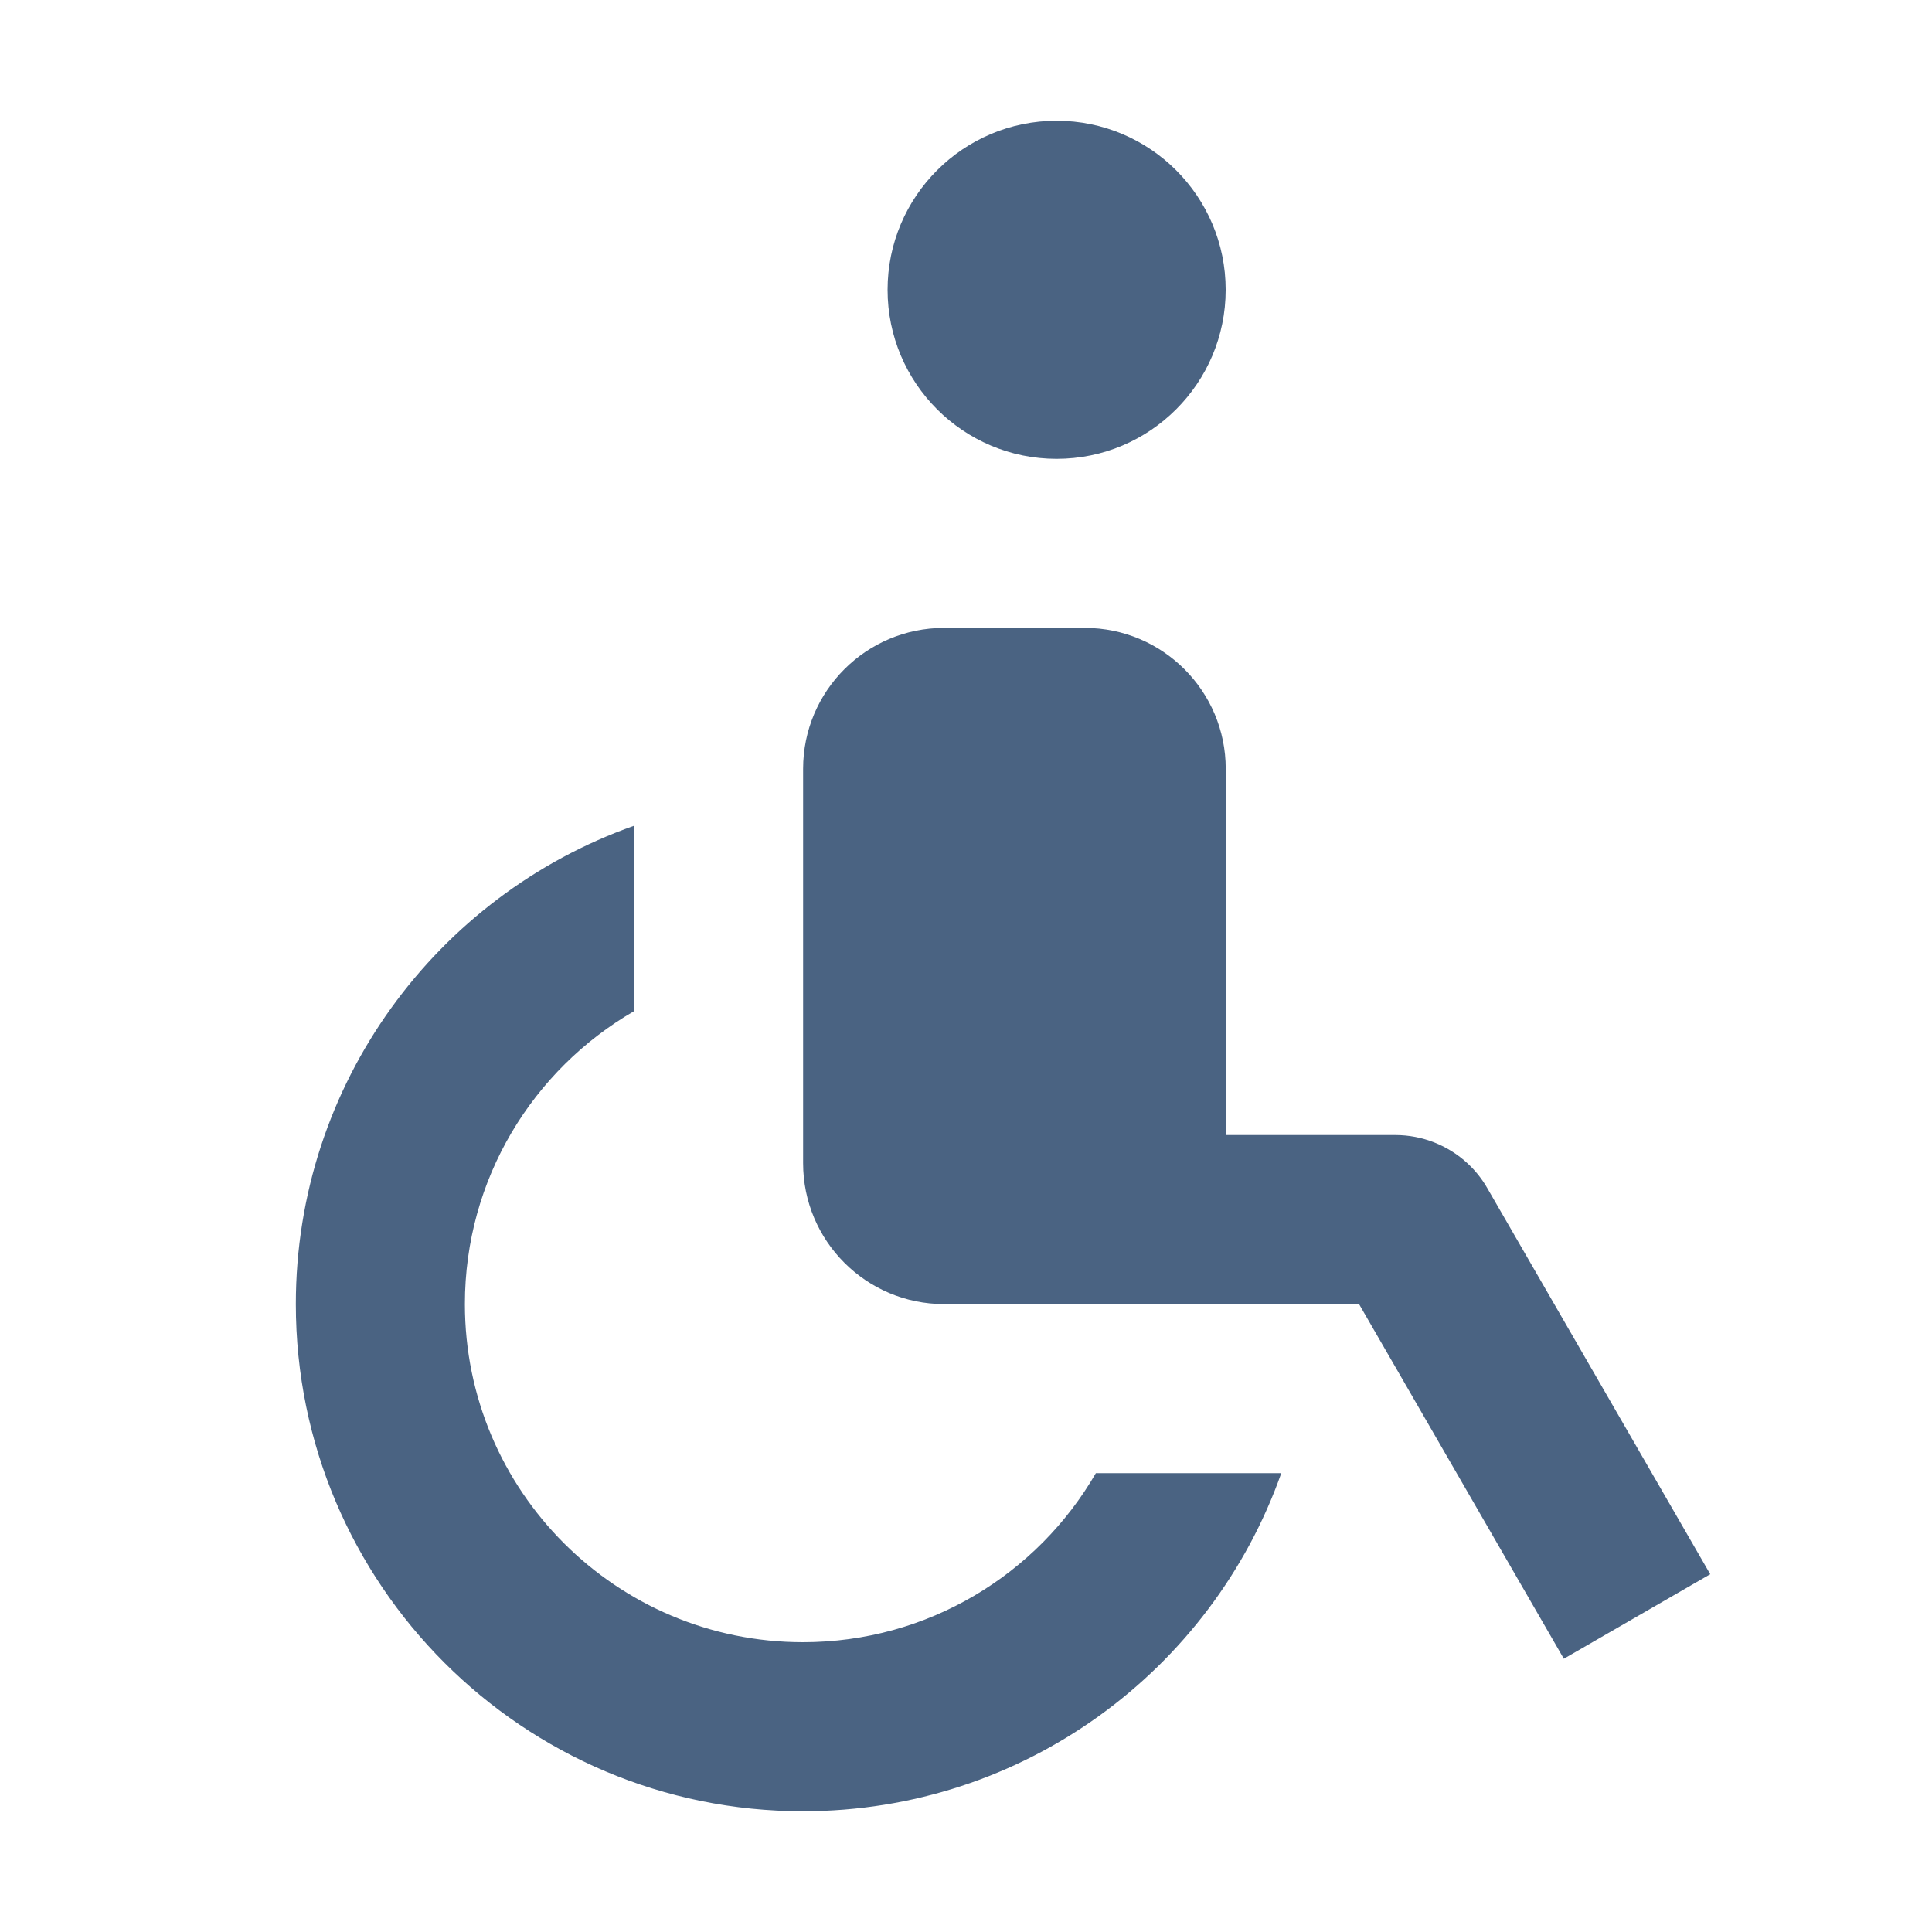 <svg width="32" height="32" viewBox="0 0 32 32" fill="none" xmlns="http://www.w3.org/2000/svg">
<path fill-rule="evenodd" clip-rule="evenodd" d="M20.301 4.8C20.301 6.346 19.047 7.6 17.501 7.6C15.955 7.6 14.701 6.346 14.701 4.8C14.701 3.254 15.955 2 17.501 2C19.047 2 20.301 3.254 20.301 4.8ZM10.5 13.678C7.238 14.831 4.9 17.943 4.9 21.6C4.9 26.239 8.661 30 13.3 30C16.958 30 20.069 27.663 21.222 24.4H18.151C17.183 26.074 15.373 27.2 13.3 27.2C10.207 27.2 7.7 24.693 7.7 21.6C7.7 19.527 8.826 17.718 10.5 16.749V13.678ZM15.637 10.4C14.348 10.4 13.302 11.445 13.302 12.735V19.265C13.302 20.554 14.348 21.6 15.637 21.6H22.51L25.902 27.474L28.327 26.074L24.634 19.679C24.547 19.527 24.437 19.389 24.308 19.27C23.983 18.968 23.555 18.8 23.112 18.8H20.302V12.735C20.302 11.445 19.256 10.4 17.967 10.4H15.637Z" fill="#4A6382"/>
</svg>

